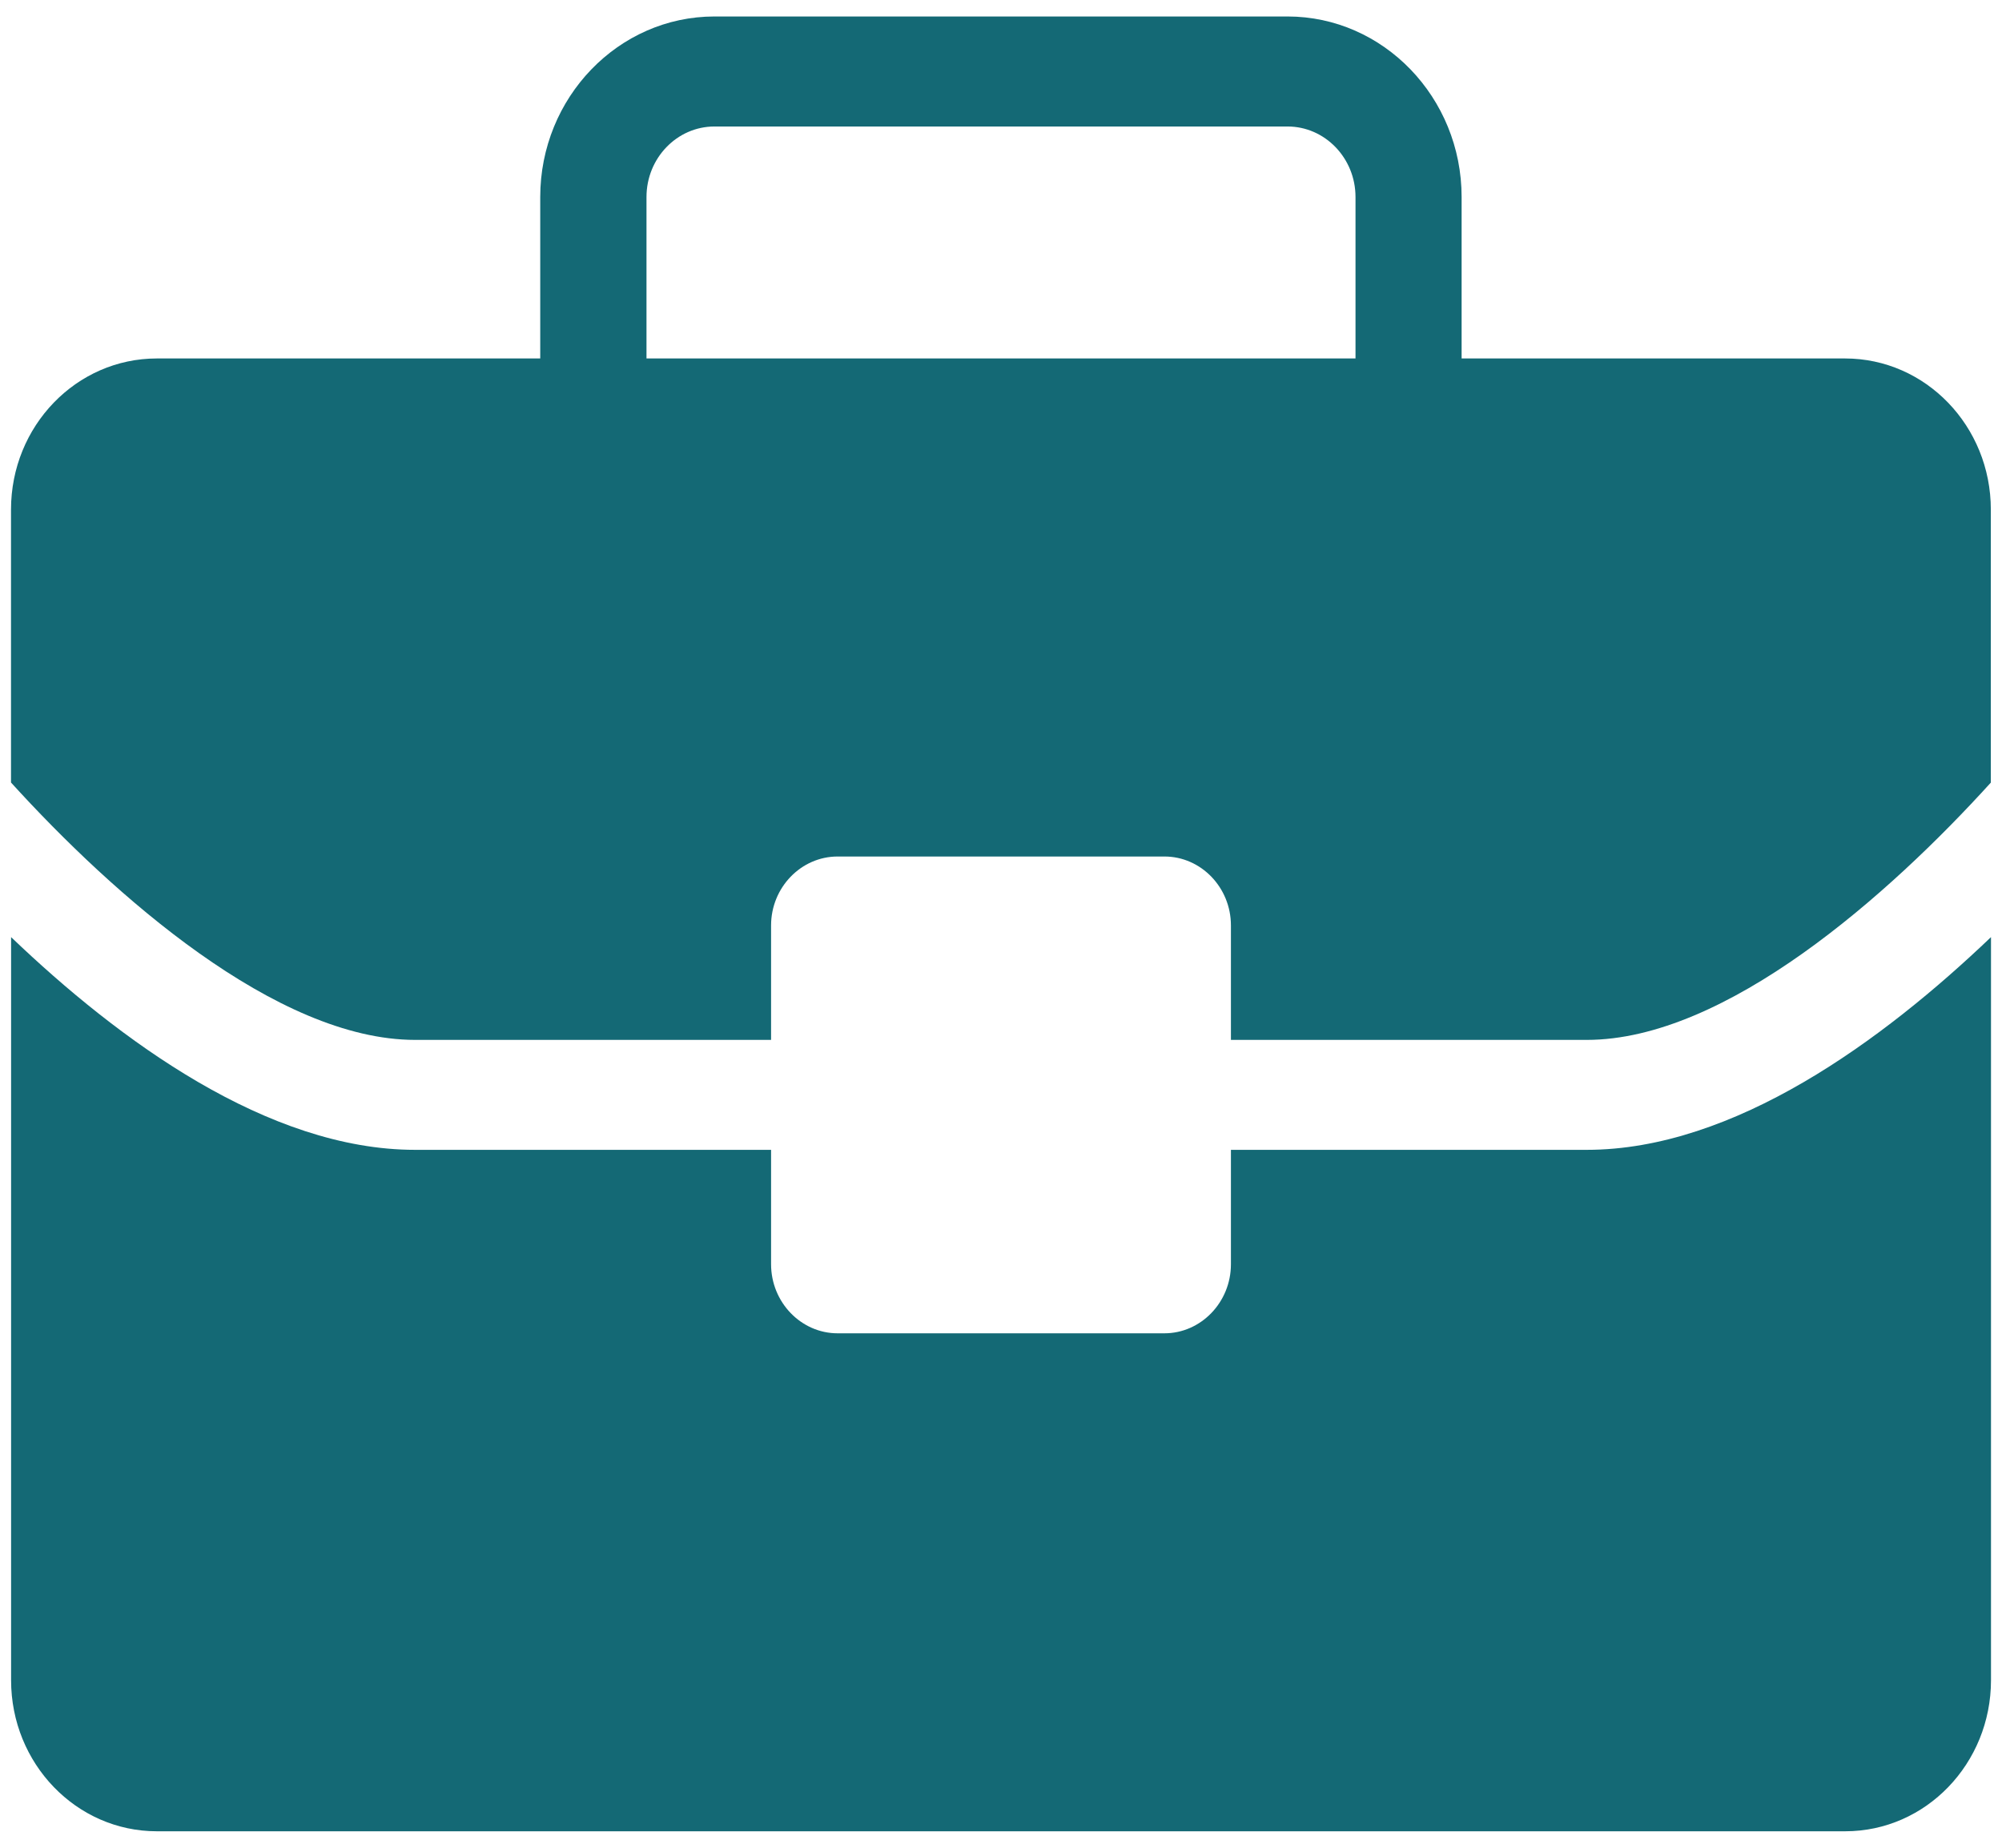 <svg width="26" height="24" viewBox="0 0 26 24" fill="none" xmlns="http://www.w3.org/2000/svg">
<path d="M5.392 13.507H10.014V12.02C10.014 11.528 10.403 11.125 10.878 11.125H15.123C15.598 11.125 15.986 11.528 15.986 12.02V13.507H20.607C22.412 13.507 24.533 11.623 25.855 10.165L25.855 6.619C25.855 5.534 25.007 4.656 23.962 4.656H18.982L18.982 2.559C18.982 1.266 17.966 0.214 16.721 0.214H9.279C8.031 0.214 7.016 1.267 7.016 2.559V4.656L2.037 4.656C0.991 4.656 0.143 5.534 0.143 6.619V10.164C1.468 11.622 3.589 13.507 5.392 13.507L5.392 13.507ZM8.396 2.559C8.396 2.054 8.792 1.643 9.279 1.643H16.721C17.208 1.643 17.604 2.054 17.604 2.559V4.656H8.396L8.396 2.559Z" fill="#146975"/>
<path d="M20.606 14.935H15.986V16.421C15.986 16.914 15.597 17.318 15.122 17.318H10.878C10.403 17.318 10.014 16.914 10.014 16.421V14.935H5.392C3.48 14.935 1.545 13.513 0.144 12.172V21.824C0.144 22.907 0.991 23.786 2.037 23.786H23.964C25.01 23.786 25.857 22.907 25.857 21.824V12.172C24.452 13.514 22.52 14.935 20.606 14.935H20.606Z" fill="#146975"/>
</svg>

